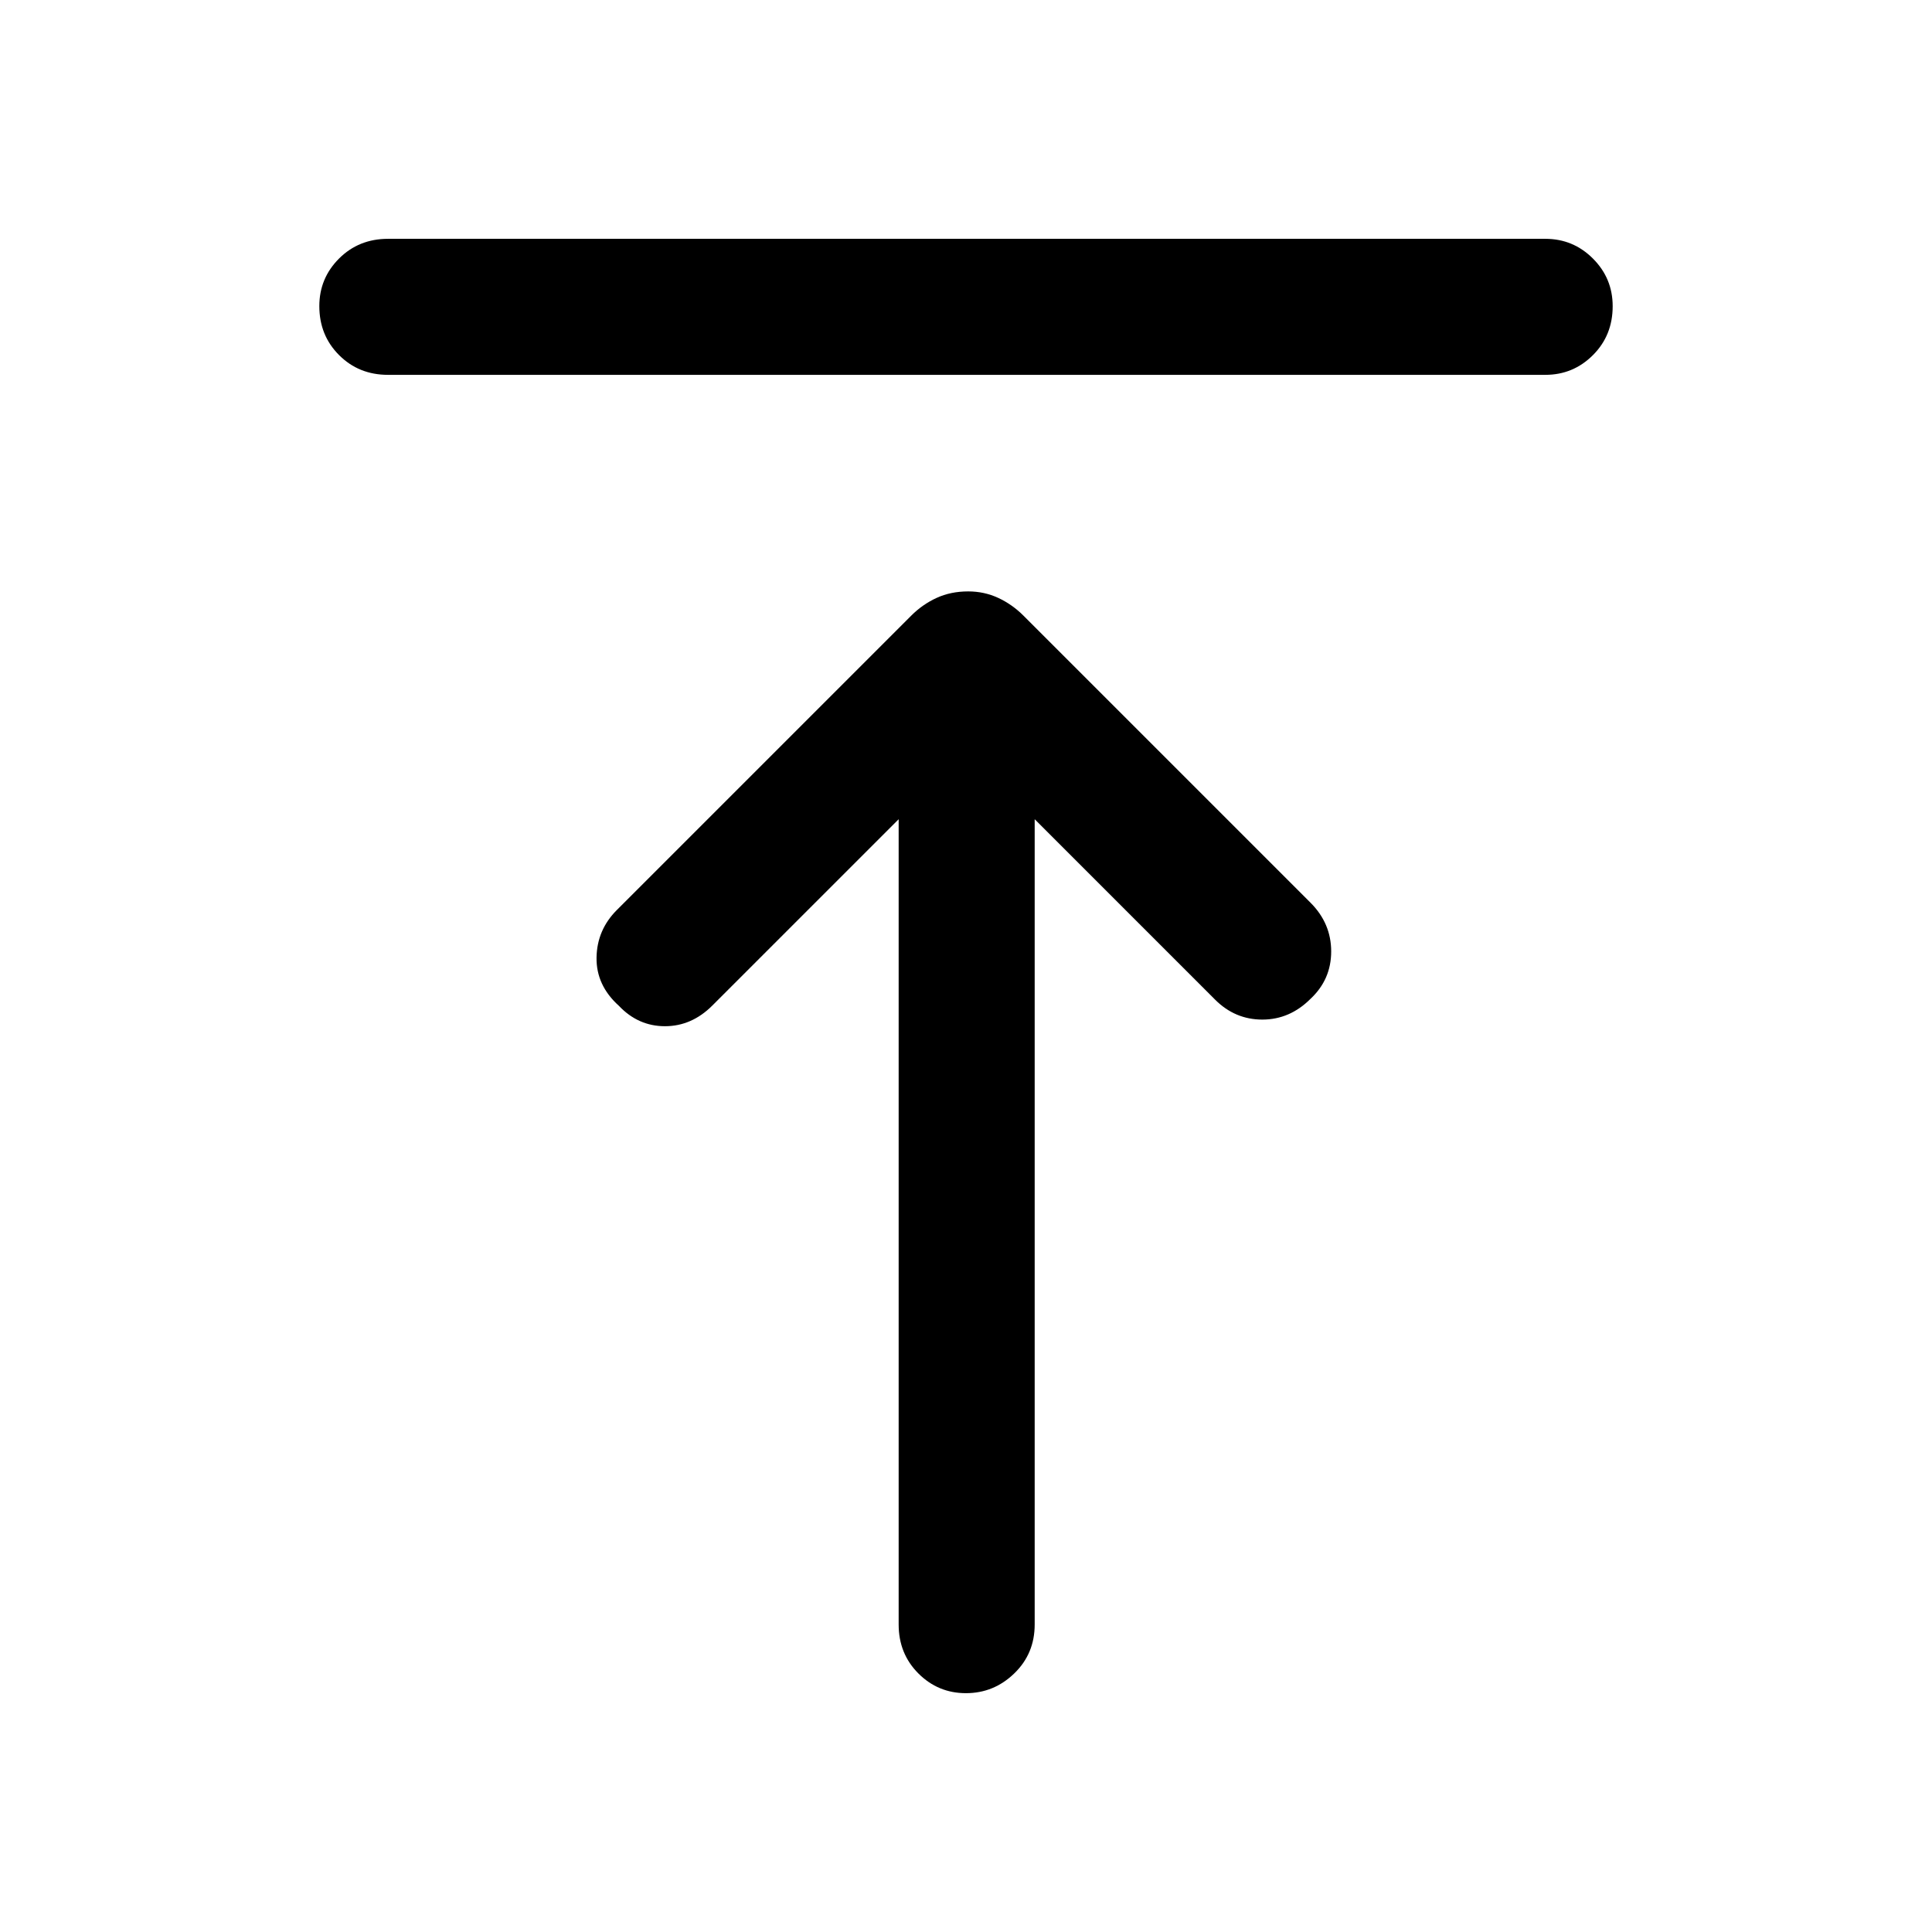 <svg xmlns="http://www.w3.org/2000/svg" height="40" viewBox="0 -960 960 960" width="40"><path d="M192.8-773.74q-14.52 0-24.32-9.82-9.81-9.81-9.81-24.33 0-13.85 9.81-23.65 9.8-9.79 24.32-9.79h575.07q13.85 0 23.65 9.81 9.81 9.81 9.81 23.67 0 14.52-9.81 24.31-9.8 9.8-23.65 9.8H192.8Zm287.18 655.07q-13.85 0-23.65-9.81-9.79-9.8-9.79-24.32v-400.13l-92.57 92.57q-10.28 10.28-23.56 10.28t-22.9-10.15q-11.28-10.16-11.09-23.92.2-13.77 10.09-23.67l146.3-146.29q5.55-5.56 12.58-8.79 7.04-3.23 15.7-3.23 7.99 0 14.94 3.23 6.94 3.23 12.54 8.83l142.61 142.61q10.28 10.28 10.28 24.23 0 13.95-10.28 23.56-10.28 10.28-23.89 10.3-13.6.01-23.49-9.89l-89.67-89.67v400.13q0 14.52-10.15 24.32-10.14 9.81-24 9.81Z"/></svg>